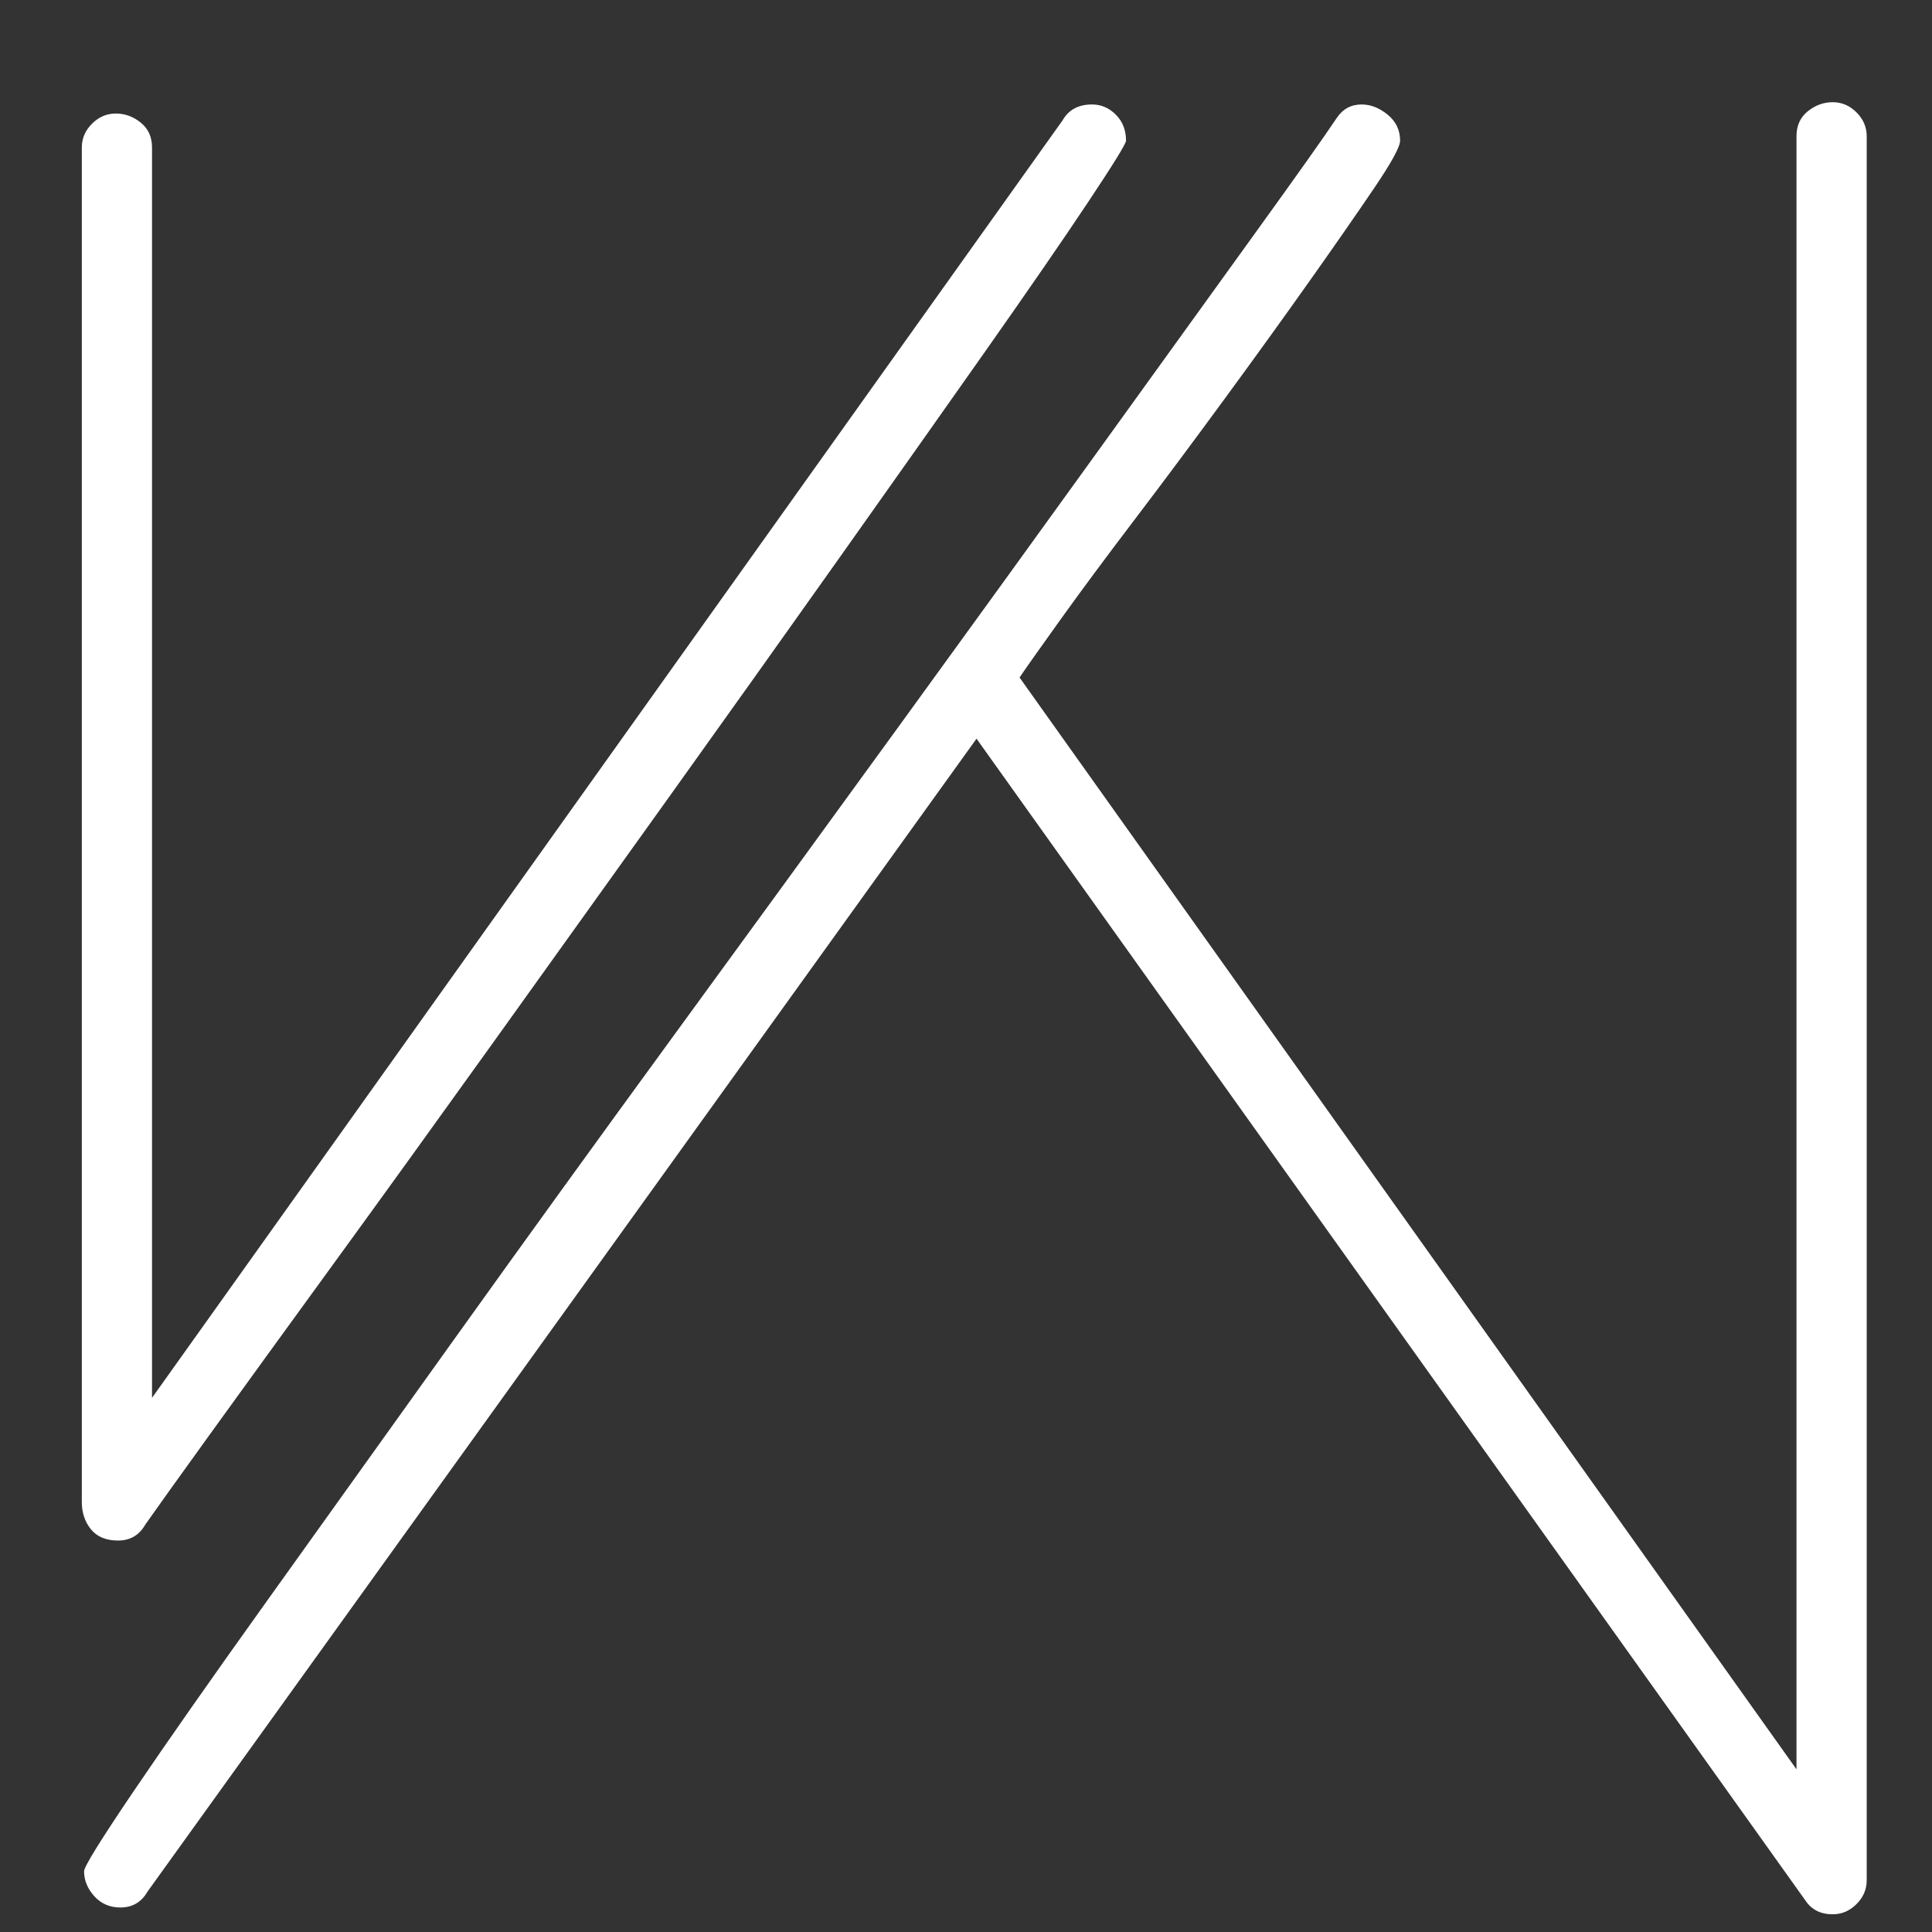 <svg width="29px" height="29px" viewBox="170 91 29 29" version="1.1" xmlns="http://www.w3.org/2000/svg" xmlns:xlink="http://www.w3.org/1999/xlink">
    <rect x="170" y="91" width="29" height="29" fill="#333333" stroke="none"/>
    <!-- Generator: Sketch 41.2 (35397) - http://www.bohemiancoding.com/sketch -->
    <desc>Created with Sketch.</desc>
    <defs></defs>
    <g id="SvgjsUse1069" stroke="none" stroke-width="1" fill="none" fill-rule="evenodd" transform="translate(170.604, 91.934)">
        <g id="a1480547129255" fill="#FFFFFF">
            <path d="M27.416,27.29 C27.416,27.426 27.365,27.545 27.263,27.647 C27.161,27.749 27.042,27.8 26.906,27.8 C26.725,27.8 26.589,27.732 26.498,27.596 L14.054,10.154 L1.61,27.46 C1.519,27.619 1.383,27.698 1.202,27.698 C1.043,27.698 0.913,27.641 0.811,27.528 C0.709,27.415 0.658,27.29 0.658,27.154 C0.658,27.086 0.907,26.684 1.406,25.947 C1.905,25.21 2.568,24.264 3.395,23.108 C4.222,21.952 5.163,20.637 6.217,19.164 C7.271,17.691 8.365,16.178 9.498,14.625 C10.631,13.072 11.753,11.531 12.864,10.001 C13.975,8.471 14.983,7.077 15.89,5.819 C16.797,4.561 17.573,3.484 18.219,2.589 C18.865,1.694 19.279,1.11 19.46,0.838 C19.551,0.702 19.675,0.634 19.834,0.634 C19.97,0.634 20.1,0.685 20.225,0.787 C20.35,0.889 20.412,1.019 20.412,1.178 C20.412,1.269 20.282,1.507 20.021,1.892 C19.76,2.277 19.437,2.742 19.052,3.286 C18.667,3.83 18.242,4.419 17.777,5.054 C17.312,5.689 16.865,6.289 16.434,6.856 C16.003,7.423 15.629,7.927 15.312,8.369 C14.995,8.811 14.791,9.1 14.7,9.236 L26.362,25.624 L26.362,1.11 C26.362,0.951 26.419,0.827 26.532,0.736 C26.645,0.645 26.77,0.6 26.906,0.6 C27.042,0.6 27.161,0.651 27.263,0.753 C27.365,0.855 27.416,0.974 27.416,1.11 L27.416,27.29 L27.416,27.29 Z M16.298,1.178 C16.298,1.223 16.105,1.535 15.72,2.113 C15.335,2.691 14.819,3.439 14.173,4.357 C13.527,5.275 12.79,6.318 11.963,7.485 C11.136,8.652 10.28,9.854 9.396,11.089 C8.512,12.324 7.639,13.543 6.778,14.744 C5.917,15.945 5.123,17.045 4.398,18.042 C3.673,19.039 3.061,19.884 2.562,20.575 C2.063,21.266 1.735,21.725 1.576,21.952 C1.485,22.111 1.349,22.19 1.168,22.19 C0.987,22.19 0.851,22.133 0.76,22.02 C0.669,21.907 0.624,21.771 0.624,21.612 L0.624,1.28 C0.624,1.144 0.675,1.025 0.777,0.923 C0.879,0.821 0.998,0.77 1.134,0.77 C1.27,0.77 1.395,0.815 1.508,0.906 C1.621,0.997 1.678,1.121 1.678,1.28 L1.678,20.048 L15.346,0.872 C15.437,0.713 15.584,0.634 15.788,0.634 C15.924,0.634 16.043,0.685 16.145,0.787 C16.247,0.889 16.298,1.019 16.298,1.178 L16.298,1.178 Z" id="Shape"></path>
        </g>
    </g>
</svg>
